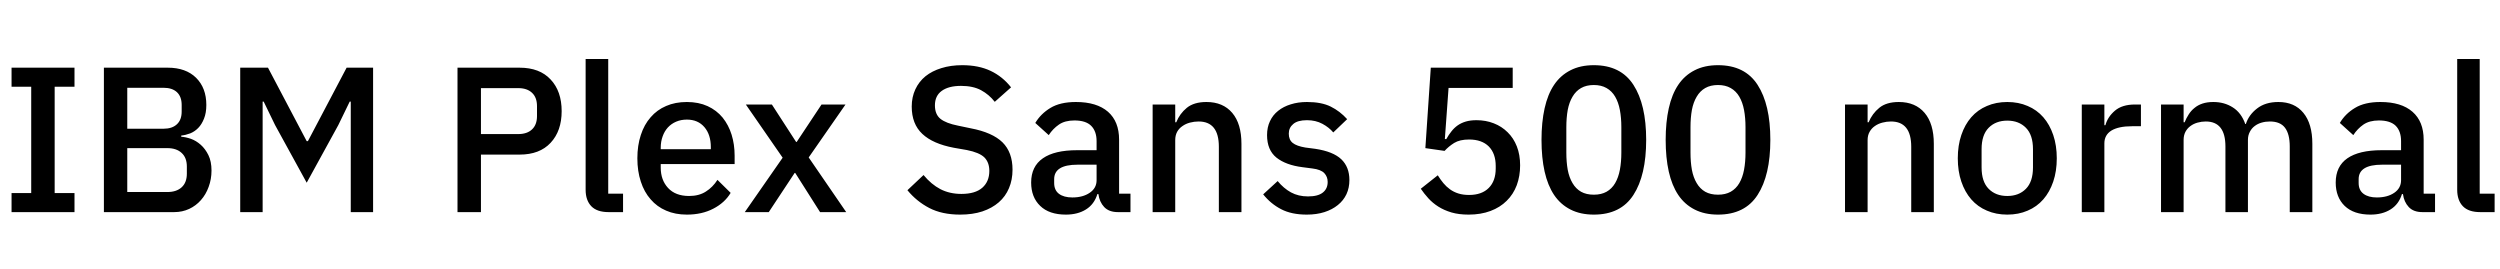 <svg xmlns="http://www.w3.org/2000/svg" xmlns:xlink="http://www.w3.org/1999/xlink" width="289.944" height="31.2"><path fill="black" d="M8.64 24.60L1.34 24.60L1.34 22.39L3.62 22.39L3.62 10.06L1.34 10.06L1.34 7.85L8.64 7.85L8.64 10.06L6.34 10.06L6.34 22.39L8.64 22.39L8.64 24.60ZM12.05 24.60L12.05 7.85L19.46 7.85Q21.55 7.85 22.74 9.02Q23.93 10.20 23.93 12.17L23.93 12.17Q23.93 13.10 23.66 13.76Q23.40 14.42 22.99 14.84Q22.58 15.26 22.06 15.47Q21.53 15.67 21.02 15.72L21.02 15.72L21.02 15.86Q21.53 15.89 22.14 16.10Q22.75 16.32 23.28 16.79Q23.81 17.26 24.17 17.99Q24.53 18.72 24.53 19.78L24.53 19.78Q24.53 20.78 24.20 21.67Q23.88 22.56 23.30 23.21Q22.73 23.86 21.94 24.23Q21.14 24.60 20.21 24.60L20.21 24.60L12.05 24.60ZM14.76 17.18L14.76 22.27L19.42 22.27Q20.47 22.27 21.07 21.72Q21.67 21.17 21.67 20.14L21.67 20.14L21.67 19.32Q21.67 18.29 21.07 17.74Q20.47 17.18 19.42 17.18L19.42 17.18L14.76 17.18ZM14.76 10.18L14.76 14.93L18.96 14.93Q19.97 14.93 20.52 14.41Q21.07 13.90 21.07 12.94L21.07 12.94L21.07 12.17Q21.07 11.21 20.52 10.69Q19.97 10.18 18.96 10.18L18.96 10.18L14.76 10.18ZM40.68 24.60L40.68 11.78L40.56 11.78L39.24 14.50L35.57 21.19L31.90 14.50L30.58 11.78L30.46 11.78L30.46 24.60L27.86 24.60L27.86 7.85L31.08 7.85L35.57 16.37L35.71 16.37L40.20 7.85L43.27 7.85L43.27 24.60L40.68 24.60ZM55.78 24.60L53.06 24.60L53.06 7.85L60.26 7.85Q62.59 7.85 63.86 9.22Q65.14 10.58 65.14 12.89L65.14 12.89Q65.14 15.19 63.86 16.56Q62.59 17.93 60.26 17.93L60.26 17.93L55.78 17.93L55.78 24.60ZM55.78 10.22L55.78 15.55L60.10 15.55Q61.13 15.55 61.70 15.01Q62.28 14.47 62.28 13.46L62.28 13.46L62.28 12.31Q62.28 11.30 61.70 10.76Q61.13 10.22 60.10 10.22L60.10 10.22L55.78 10.22ZM72.26 24.60L70.58 24.60Q69.24 24.60 68.58 23.92Q67.92 23.23 67.92 22.01L67.92 22.01L67.92 6.84L70.54 6.84L70.54 22.46L72.26 22.46L72.26 24.60ZM79.66 24.89L79.66 24.89Q78.31 24.89 77.26 24.43Q76.20 23.98 75.46 23.12Q74.71 22.27 74.32 21.06Q73.92 19.85 73.92 18.36L73.92 18.36Q73.92 16.87 74.32 15.66Q74.71 14.45 75.46 13.60Q76.20 12.74 77.26 12.29Q78.31 11.83 79.66 11.83L79.66 11.83Q81.02 11.83 82.07 12.31Q83.11 12.79 83.81 13.64Q84.50 14.50 84.85 15.62Q85.20 16.75 85.20 18.05L85.20 18.05L85.20 19.03L76.63 19.03L76.63 19.44Q76.63 20.88 77.48 21.80Q78.34 22.73 79.92 22.73L79.92 22.73Q81.07 22.73 81.86 22.22Q82.66 21.72 83.21 20.86L83.21 20.86L84.74 22.37Q84.05 23.52 82.73 24.20Q81.41 24.89 79.66 24.89ZM79.66 13.87L79.66 13.87Q78.98 13.87 78.42 14.11Q77.86 14.35 77.46 14.78Q77.06 15.22 76.85 15.82Q76.63 16.42 76.63 17.14L76.63 17.14L76.63 17.30L82.44 17.30L82.44 17.06Q82.44 15.62 81.70 14.75Q80.95 13.87 79.66 13.87ZM89.16 24.60L86.38 24.60L90.77 18.29L86.50 12.12L89.52 12.12L92.33 16.46L92.40 16.46L95.28 12.12L98.06 12.12L93.79 18.26L98.14 24.60L95.11 24.60L92.23 20.06L92.16 20.06L89.16 24.60ZM111.36 24.89L111.36 24.89Q109.25 24.89 107.77 24.12Q106.30 23.35 105.24 22.06L105.24 22.06L107.11 20.30Q108 21.38 109.07 21.94Q110.14 22.49 111.50 22.49L111.50 22.49Q113.11 22.49 113.93 21.77Q114.74 21.05 114.74 19.82L114.74 19.82Q114.74 18.84 114.17 18.26Q113.59 17.69 112.13 17.40L112.13 17.40L110.64 17.14Q108.19 16.68 106.97 15.53Q105.74 14.38 105.74 12.36L105.74 12.36Q105.74 11.26 106.16 10.36Q106.58 9.46 107.34 8.84Q108.10 8.23 109.18 7.90Q110.26 7.56 111.60 7.56L111.60 7.56Q113.50 7.56 114.89 8.22Q116.28 8.88 117.26 10.13L117.26 10.13L115.37 11.81Q114.72 10.97 113.78 10.46Q112.85 9.96 111.46 9.96L111.46 9.96Q110.02 9.96 109.22 10.54Q108.43 11.11 108.43 12.22L108.43 12.22Q108.43 13.27 109.08 13.79Q109.73 14.30 111.10 14.57L111.10 14.57L112.58 14.88Q115.10 15.36 116.27 16.51Q117.43 17.66 117.43 19.68L117.43 19.68Q117.43 20.86 117.02 21.82Q116.62 22.78 115.84 23.46Q115.06 24.14 113.93 24.52Q112.80 24.89 111.36 24.89ZM131.11 24.60L129.65 24.60Q128.62 24.60 128.06 24.01Q127.51 23.42 127.39 22.51L127.39 22.51L127.27 22.51Q126.91 23.69 125.95 24.29Q124.99 24.89 123.62 24.89L123.62 24.89Q121.68 24.89 120.64 23.88Q119.59 22.87 119.59 21.17L119.59 21.17Q119.59 19.30 120.95 18.36Q122.30 17.42 124.92 17.42L124.92 17.42L127.18 17.42L127.18 16.37Q127.18 15.22 126.55 14.59Q125.93 13.97 124.61 13.97L124.61 13.97Q123.50 13.97 122.81 14.45Q122.11 14.93 121.63 15.67L121.63 15.67L120.07 14.26Q120.70 13.20 121.82 12.52Q122.95 11.83 124.78 11.83L124.78 11.83Q127.20 11.83 128.50 12.96Q129.79 14.09 129.79 16.20L129.79 16.20L129.79 22.46L131.11 22.46L131.11 24.60ZM124.37 22.90L124.37 22.90Q125.59 22.90 126.38 22.36Q127.18 21.82 127.18 20.90L127.18 20.90L127.18 19.10L124.97 19.10Q122.26 19.10 122.26 20.78L122.26 20.78L122.26 21.22Q122.26 22.06 122.82 22.48Q123.38 22.90 124.37 22.90ZM136.30 24.60L133.68 24.60L133.68 12.12L136.30 12.12L136.30 14.18L136.42 14.18Q136.82 13.18 137.65 12.50Q138.48 11.83 139.92 11.83L139.92 11.83Q141.84 11.83 142.91 13.09Q143.98 14.35 143.98 16.68L143.98 16.68L143.98 24.60L141.36 24.60L141.36 17.02Q141.36 14.09 139.01 14.09L139.01 14.09Q138.50 14.09 138.01 14.22Q137.52 14.35 137.14 14.62Q136.75 14.88 136.52 15.29Q136.30 15.70 136.30 16.25L136.30 16.25L136.30 24.60ZM151.56 24.89L151.56 24.89Q149.78 24.89 148.58 24.26Q147.38 23.64 146.50 22.54L146.50 22.54L148.18 21Q148.87 21.84 149.72 22.31Q150.58 22.78 151.70 22.78L151.70 22.78Q152.86 22.78 153.42 22.33Q153.98 21.89 153.98 21.10L153.98 21.10Q153.98 20.50 153.59 20.08Q153.19 19.66 152.21 19.54L152.21 19.54L151.06 19.39Q149.14 19.15 148.04 18.28Q146.95 17.40 146.95 15.67L146.95 15.67Q146.95 14.76 147.29 14.05Q147.62 13.34 148.24 12.85Q148.85 12.36 149.70 12.10Q150.55 11.83 151.58 11.83L151.58 11.83Q153.26 11.83 154.33 12.36Q155.40 12.89 156.24 13.82L156.24 13.82L154.63 15.36Q154.15 14.78 153.37 14.36Q152.59 13.94 151.58 13.94L151.58 13.94Q150.50 13.94 149.99 14.38Q149.47 14.81 149.47 15.50L149.47 15.50Q149.47 16.22 149.93 16.58Q150.38 16.94 151.39 17.11L151.39 17.11L152.54 17.26Q154.61 17.57 155.56 18.47Q156.50 19.37 156.50 20.88L156.50 20.88Q156.50 21.79 156.16 22.52Q155.81 23.26 155.16 23.78Q154.51 24.31 153.60 24.60Q152.69 24.89 151.56 24.89ZM175.44 7.85L175.44 10.20L168.00 10.20L167.57 16.13L167.74 16.13Q168.02 15.62 168.34 15.23Q168.65 14.83 169.06 14.54Q169.46 14.26 169.99 14.10Q170.52 13.94 171.24 13.94L171.24 13.94Q172.32 13.94 173.24 14.30Q174.17 14.66 174.85 15.34Q175.54 16.01 175.92 16.98Q176.30 17.95 176.30 19.18L176.30 19.18Q176.30 20.42 175.91 21.48Q175.51 22.54 174.74 23.29Q173.98 24.05 172.86 24.47Q171.74 24.89 170.33 24.89L170.33 24.89Q169.20 24.89 168.34 24.64Q167.47 24.38 166.81 23.96Q166.15 23.54 165.66 23.00Q165.17 22.46 164.78 21.89L164.78 21.89L166.75 20.33Q167.06 20.83 167.40 21.24Q167.74 21.65 168.17 21.96Q168.60 22.27 169.14 22.44Q169.68 22.61 170.38 22.61L170.38 22.61Q171.86 22.61 172.67 21.79Q173.47 20.98 173.47 19.54L173.47 19.54L173.47 19.25Q173.47 17.81 172.67 16.99Q171.86 16.18 170.38 16.18L170.38 16.18Q169.30 16.18 168.65 16.58Q168.00 16.99 167.54 17.50L167.54 17.50L165.31 17.18L165.94 7.85L175.44 7.85ZM184.85 24.89L184.85 24.89Q183.29 24.89 182.14 24.30Q180.98 23.71 180.24 22.61Q179.50 21.50 179.14 19.90Q178.78 18.29 178.78 16.22L178.78 16.22Q178.78 14.18 179.14 12.56Q179.50 10.94 180.24 9.84Q180.98 8.74 182.14 8.15Q183.29 7.56 184.85 7.56L184.85 7.56Q187.97 7.56 189.44 9.84Q190.92 12.12 190.92 16.22L190.92 16.22Q190.92 20.33 189.44 22.61Q187.97 24.89 184.85 24.89ZM184.85 22.58L184.85 22.58Q185.71 22.58 186.32 22.24Q186.94 21.89 187.32 21.24Q187.70 20.59 187.87 19.69Q188.04 18.79 188.04 17.69L188.04 17.69L188.04 14.76Q188.04 13.66 187.87 12.76Q187.70 11.86 187.32 11.21Q186.94 10.56 186.32 10.21Q185.71 9.86 184.85 9.86L184.85 9.86Q183.98 9.86 183.37 10.21Q182.76 10.56 182.38 11.21Q181.99 11.86 181.82 12.76Q181.66 13.66 181.66 14.76L181.66 14.76L181.66 17.69Q181.66 18.79 181.82 19.69Q181.99 20.59 182.38 21.24Q182.76 21.89 183.37 22.24Q183.98 22.58 184.85 22.58ZM199.25 24.89L199.25 24.89Q197.69 24.89 196.54 24.30Q195.38 23.71 194.64 22.61Q193.90 21.50 193.54 19.90Q193.18 18.29 193.18 16.22L193.18 16.22Q193.18 14.18 193.54 12.56Q193.90 10.94 194.64 9.84Q195.38 8.74 196.54 8.15Q197.69 7.56 199.25 7.56L199.25 7.56Q202.37 7.56 203.84 9.84Q205.32 12.12 205.32 16.22L205.32 16.22Q205.32 20.33 203.84 22.61Q202.37 24.89 199.25 24.89ZM199.25 22.58L199.25 22.58Q200.11 22.58 200.72 22.24Q201.34 21.89 201.72 21.24Q202.10 20.59 202.27 19.69Q202.44 18.79 202.44 17.69L202.44 17.69L202.44 14.76Q202.44 13.66 202.27 12.76Q202.10 11.86 201.72 11.21Q201.34 10.56 200.72 10.21Q200.11 9.86 199.25 9.86L199.25 9.86Q198.38 9.86 197.77 10.21Q197.16 10.56 196.78 11.21Q196.39 11.86 196.22 12.76Q196.06 13.66 196.06 14.76L196.06 14.76L196.06 17.69Q196.06 18.79 196.22 19.69Q196.39 20.59 196.78 21.24Q197.16 21.89 197.77 22.24Q198.38 22.58 199.25 22.58ZM216.60 24.60L213.98 24.60L213.98 12.12L216.60 12.12L216.60 14.18L216.72 14.18Q217.13 13.18 217.96 12.50Q218.78 11.83 220.22 11.83L220.22 11.83Q222.14 11.83 223.21 13.09Q224.28 14.35 224.28 16.68L224.28 16.68L224.28 24.60L221.66 24.60L221.66 17.02Q221.66 14.09 219.31 14.09L219.31 14.09Q218.81 14.09 218.32 14.22Q217.82 14.35 217.44 14.62Q217.06 14.88 216.83 15.29Q216.60 15.70 216.60 16.25L216.60 16.25L216.60 24.60ZM232.80 24.89L232.80 24.89Q231.50 24.89 230.44 24.43Q229.37 23.98 228.62 23.12Q227.88 22.27 227.47 21.06Q227.06 19.85 227.06 18.36L227.06 18.36Q227.06 16.87 227.47 15.66Q227.88 14.45 228.62 13.60Q229.37 12.74 230.44 12.29Q231.50 11.83 232.80 11.83L232.80 11.83Q234.10 11.83 235.16 12.29Q236.23 12.74 236.98 13.60Q237.72 14.45 238.13 15.66Q238.54 16.87 238.54 18.36L238.54 18.36Q238.54 19.85 238.13 21.06Q237.72 22.27 236.98 23.12Q236.23 23.98 235.16 24.43Q234.10 24.89 232.80 24.89ZM232.80 22.73L232.80 22.73Q234.14 22.73 234.96 21.90Q235.78 21.07 235.78 19.42L235.78 19.42L235.78 17.30Q235.78 15.65 234.96 14.82Q234.14 13.99 232.80 13.99L232.80 13.99Q231.46 13.99 230.64 14.82Q229.82 15.65 229.82 17.30L229.82 17.30L229.82 19.42Q229.82 21.07 230.64 21.90Q231.46 22.73 232.80 22.73ZM244.06 24.60L241.44 24.60L241.44 12.12L244.06 12.12L244.06 14.52L244.18 14.52Q244.44 13.56 245.28 12.84Q246.12 12.12 247.61 12.12L247.61 12.12L248.30 12.12L248.30 14.64L247.27 14.64Q245.71 14.64 244.88 15.14Q244.06 15.65 244.06 16.63L244.06 16.63L244.06 24.60ZM253.25 24.60L250.63 24.60L250.63 12.12L253.25 12.12L253.25 14.18L253.37 14.18Q253.56 13.70 253.84 13.27Q254.11 12.84 254.51 12.52Q254.90 12.19 255.44 12.01Q255.98 11.83 256.70 11.83L256.70 11.83Q257.98 11.83 258.96 12.46Q259.94 13.08 260.40 14.38L260.40 14.38L260.47 14.38Q260.81 13.32 261.77 12.58Q262.73 11.83 264.24 11.83L264.24 11.83Q266.11 11.83 267.14 13.09Q268.18 14.35 268.18 16.68L268.18 16.68L268.18 24.60L265.56 24.60L265.56 16.99Q265.56 15.55 265.01 14.82Q264.46 14.09 263.26 14.09L263.26 14.09Q262.75 14.09 262.30 14.22Q261.84 14.35 261.49 14.62Q261.14 14.88 260.93 15.29Q260.71 15.70 260.71 16.22L260.71 16.22L260.71 24.60L258.10 24.60L258.10 16.99Q258.10 14.09 255.82 14.09L255.82 14.09Q255.34 14.09 254.87 14.22Q254.40 14.35 254.04 14.62Q253.68 14.88 253.46 15.29Q253.25 15.70 253.25 16.22L253.25 16.22L253.25 24.60ZM282.41 24.60L280.94 24.60Q279.91 24.60 279.36 24.01Q278.81 23.42 278.69 22.51L278.69 22.51L278.57 22.51Q278.21 23.69 277.25 24.29Q276.29 24.89 274.92 24.89L274.92 24.89Q272.98 24.89 271.93 23.88Q270.89 22.87 270.89 21.17L270.89 21.17Q270.89 19.30 272.24 18.36Q273.60 17.42 276.22 17.42L276.22 17.42L278.47 17.42L278.47 16.37Q278.47 15.22 277.85 14.59Q277.22 13.97 275.90 13.97L275.90 13.97Q274.80 13.97 274.10 14.45Q273.41 14.93 272.93 15.67L272.93 15.67L271.37 14.26Q271.99 13.20 273.12 12.52Q274.25 11.83 276.07 11.83L276.07 11.83Q278.50 11.83 279.79 12.96Q281.09 14.09 281.09 16.20L281.09 16.20L281.09 22.46L282.41 22.46L282.41 24.60ZM275.66 22.90L275.66 22.90Q276.89 22.90 277.68 22.36Q278.47 21.82 278.47 20.90L278.47 20.90L278.47 19.10L276.26 19.10Q273.55 19.10 273.55 20.78L273.55 20.78L273.55 21.22Q273.55 22.06 274.12 22.48Q274.68 22.90 275.66 22.90ZM289.32 24.60L287.64 24.60Q286.30 24.60 285.64 23.92Q284.98 23.23 284.98 22.01L284.98 22.01L284.98 6.84L287.59 6.84L287.59 22.46L289.32 22.46L289.32 24.60Z"/></svg>